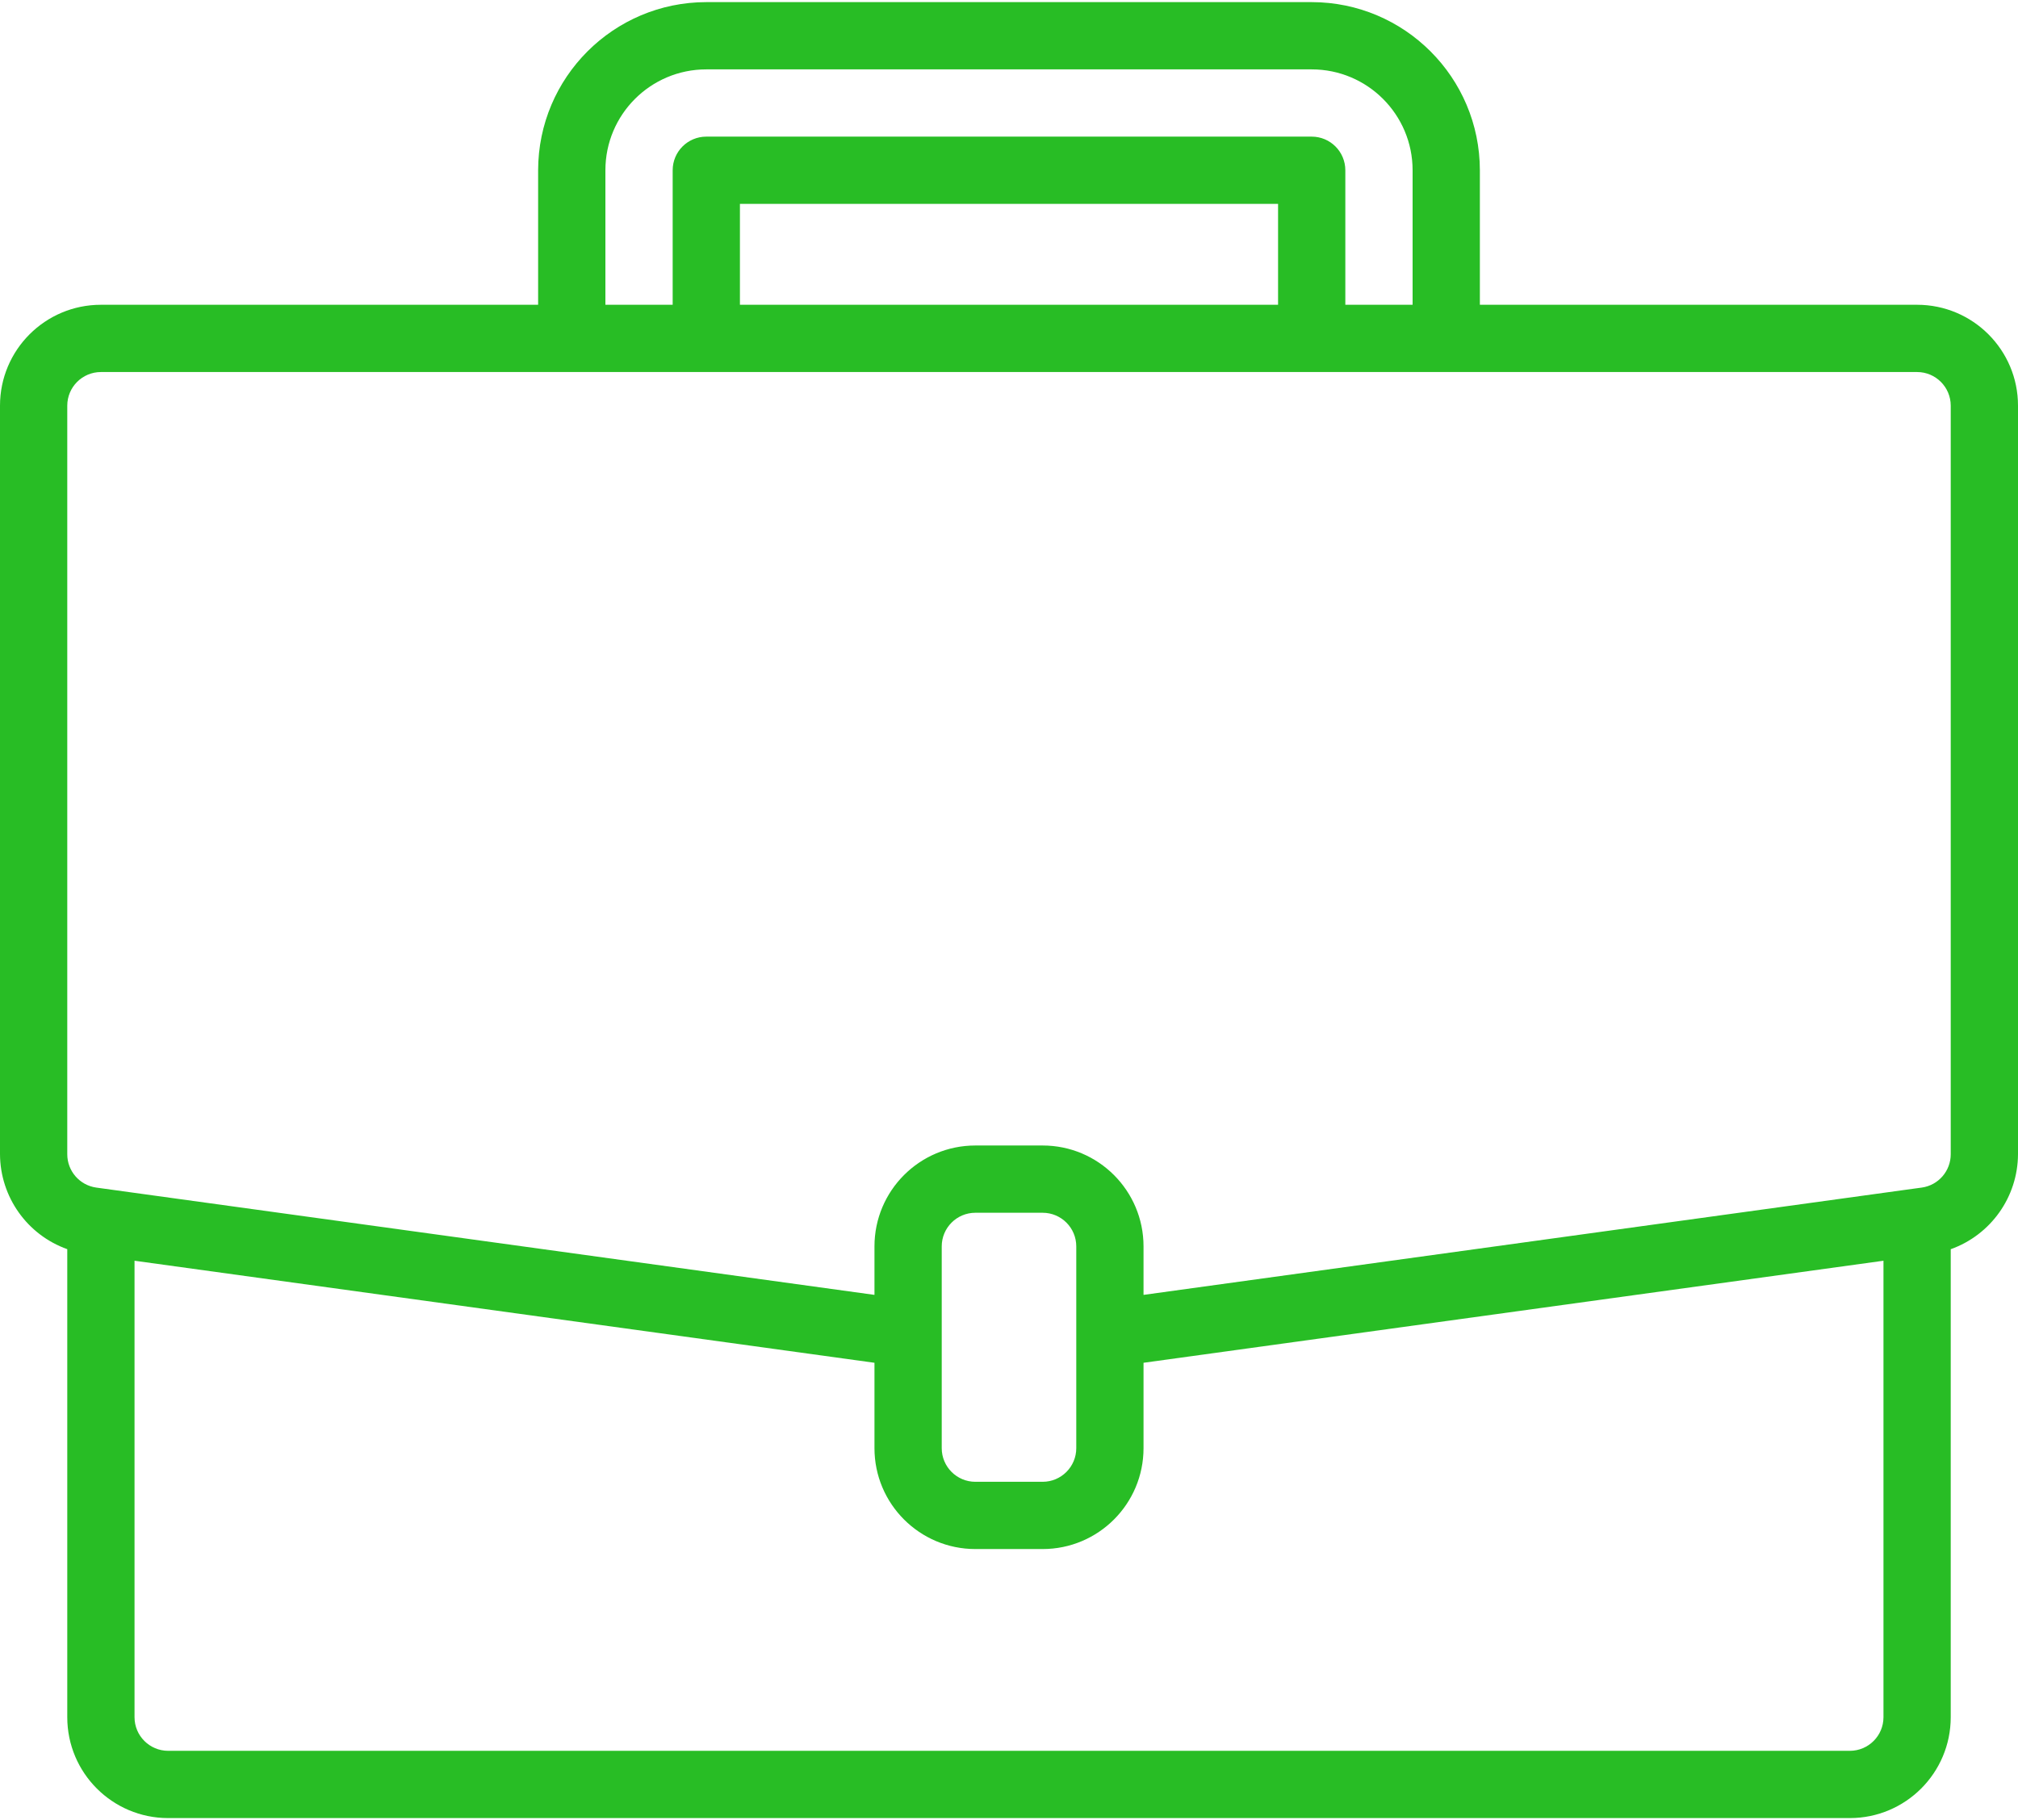 <svg width="143" height="129" viewBox="0 0 143 129" fill="none" xmlns="http://www.w3.org/2000/svg">
<path d="M135.85 21.6H104.867V12.067C104.859 5.488 99.529 0.158 92.95 0.15H50.05C43.471 0.158 38.142 5.488 38.133 12.067V21.6H7.15C3.201 21.6 0 24.801 0 28.75V81.802C0.015 84.826 1.92 87.515 4.767 88.531V121.7C4.767 125.648 7.968 128.85 11.917 128.85H131.083C135.032 128.85 138.233 125.648 138.233 121.7V88.533C141.08 87.516 142.986 84.826 143 81.802V28.75C143 24.801 139.799 21.6 135.85 21.6ZM42.9 12.067C42.9 8.118 46.101 4.917 50.05 4.917H92.95C96.899 4.917 100.1 8.118 100.1 12.067V21.6H95.333V12.067C95.333 10.75 94.266 9.683 92.95 9.683H50.05C48.734 9.683 47.667 10.75 47.667 12.067V21.6H42.9V12.067ZM90.567 21.6H52.433V14.45H90.567V21.6ZM133.467 121.7C133.467 123.016 132.4 124.083 131.083 124.083H11.917C10.601 124.083 9.533 123.016 9.533 121.7V89.35L61.967 96.582V102.633C61.967 106.582 65.168 109.783 69.117 109.783H73.883C77.832 109.783 81.033 106.582 81.033 102.633V96.582L133.467 89.35V121.7ZM76.267 102.633C76.267 103.949 75.2 105.017 73.883 105.017H69.117C67.8 105.017 66.733 103.949 66.733 102.633V88.333C66.733 87.017 67.8 85.95 69.117 85.95H73.883C75.2 85.95 76.267 87.017 76.267 88.333V102.633ZM138.233 81.802C138.234 82.99 137.361 83.998 136.184 84.165L135.523 84.255L81.033 91.77V88.333C81.033 84.385 77.832 81.183 73.883 81.183H69.117C65.168 81.183 61.967 84.385 61.967 88.333V91.77L6.818 84.165C5.642 83.999 4.766 82.992 4.767 81.802V28.75C4.767 27.434 5.834 26.367 7.15 26.367H135.85C137.166 26.367 138.233 27.434 138.233 28.75V81.802Z" fill="#28BD25"/>
</svg>
